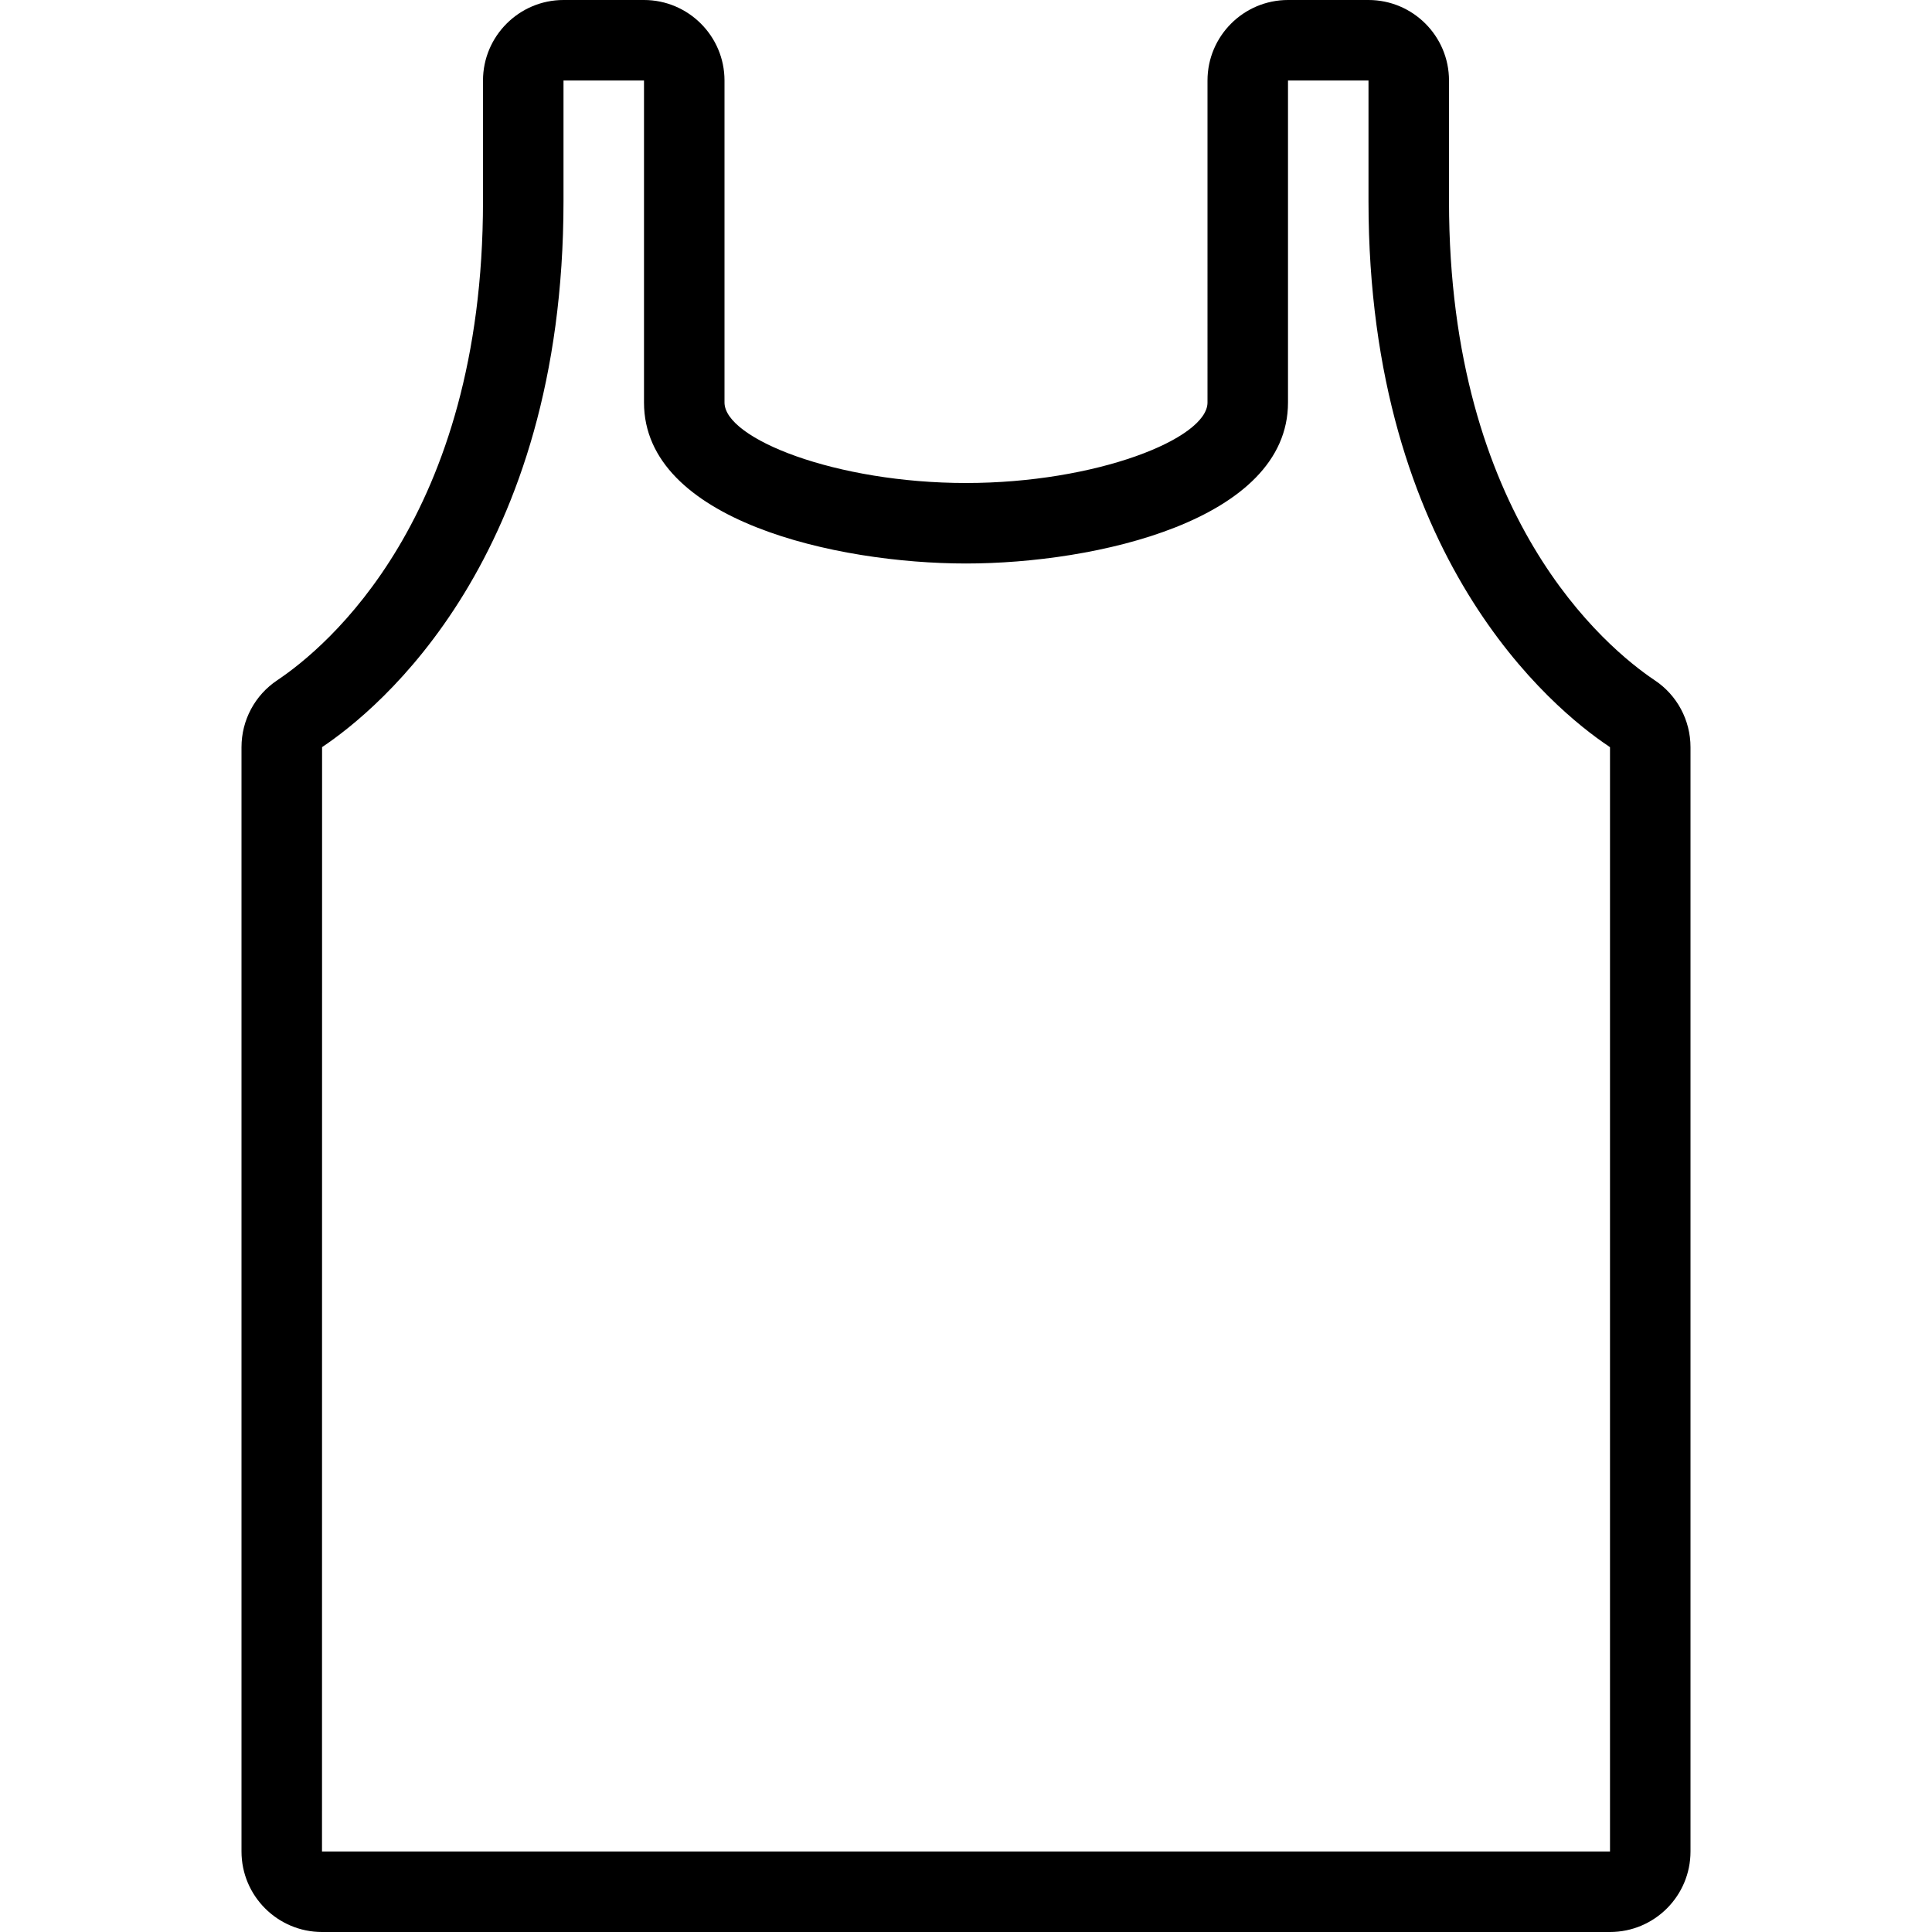<?xml version="1.0" encoding="utf-8"?>
<!-- Generator: Adobe Illustrator 22.1.0, SVG Export Plug-In . SVG Version: 6.00 Build 0)  -->
<svg version="1.1" id="Light" xmlns="http://www.w3.org/2000/svg" xmlns:xlink="http://www.w3.org/1999/xlink" x="0px" y="0px"
	 viewBox="0 0 24 24" style="enable-background:new 0 0 24 24;" xml:space="preserve">
<g>
	<title>tank-top</title>
	<path d="M4,24c-0.551,0-1-0.448-1-1V9.282c0-0.335,0.166-0.647,0.446-0.833C4.045,8.048,6,6.434,6,2.5V1c0-0.551,0.449-1,1-1h1
		c0.551,0,1,0.449,1,1v4c0,0.45,1.384,1,3,1s3-0.55,3-1V1c0-0.551,0.448-1,1-1h1c0.552,0,1,0.449,1,1v1.5
		c0,3.931,1.955,5.547,2.553,5.949C20.833,8.634,21,8.946,21,9.282V23c0,0.552-0.448,1-1,1H4z M7,2.5c0,4.43-2.295,6.31-2.999,6.781
		L4,23h16V9.282c-0.006-0.004-0.012-0.008-0.018-0.013C19.294,8.809,17,6.928,17,2.5V1h-1v4c0,1.467-2.392,2-4,2S8,6.467,8,5V1H7
		L7,2.5z"/>
</g>
</svg>

